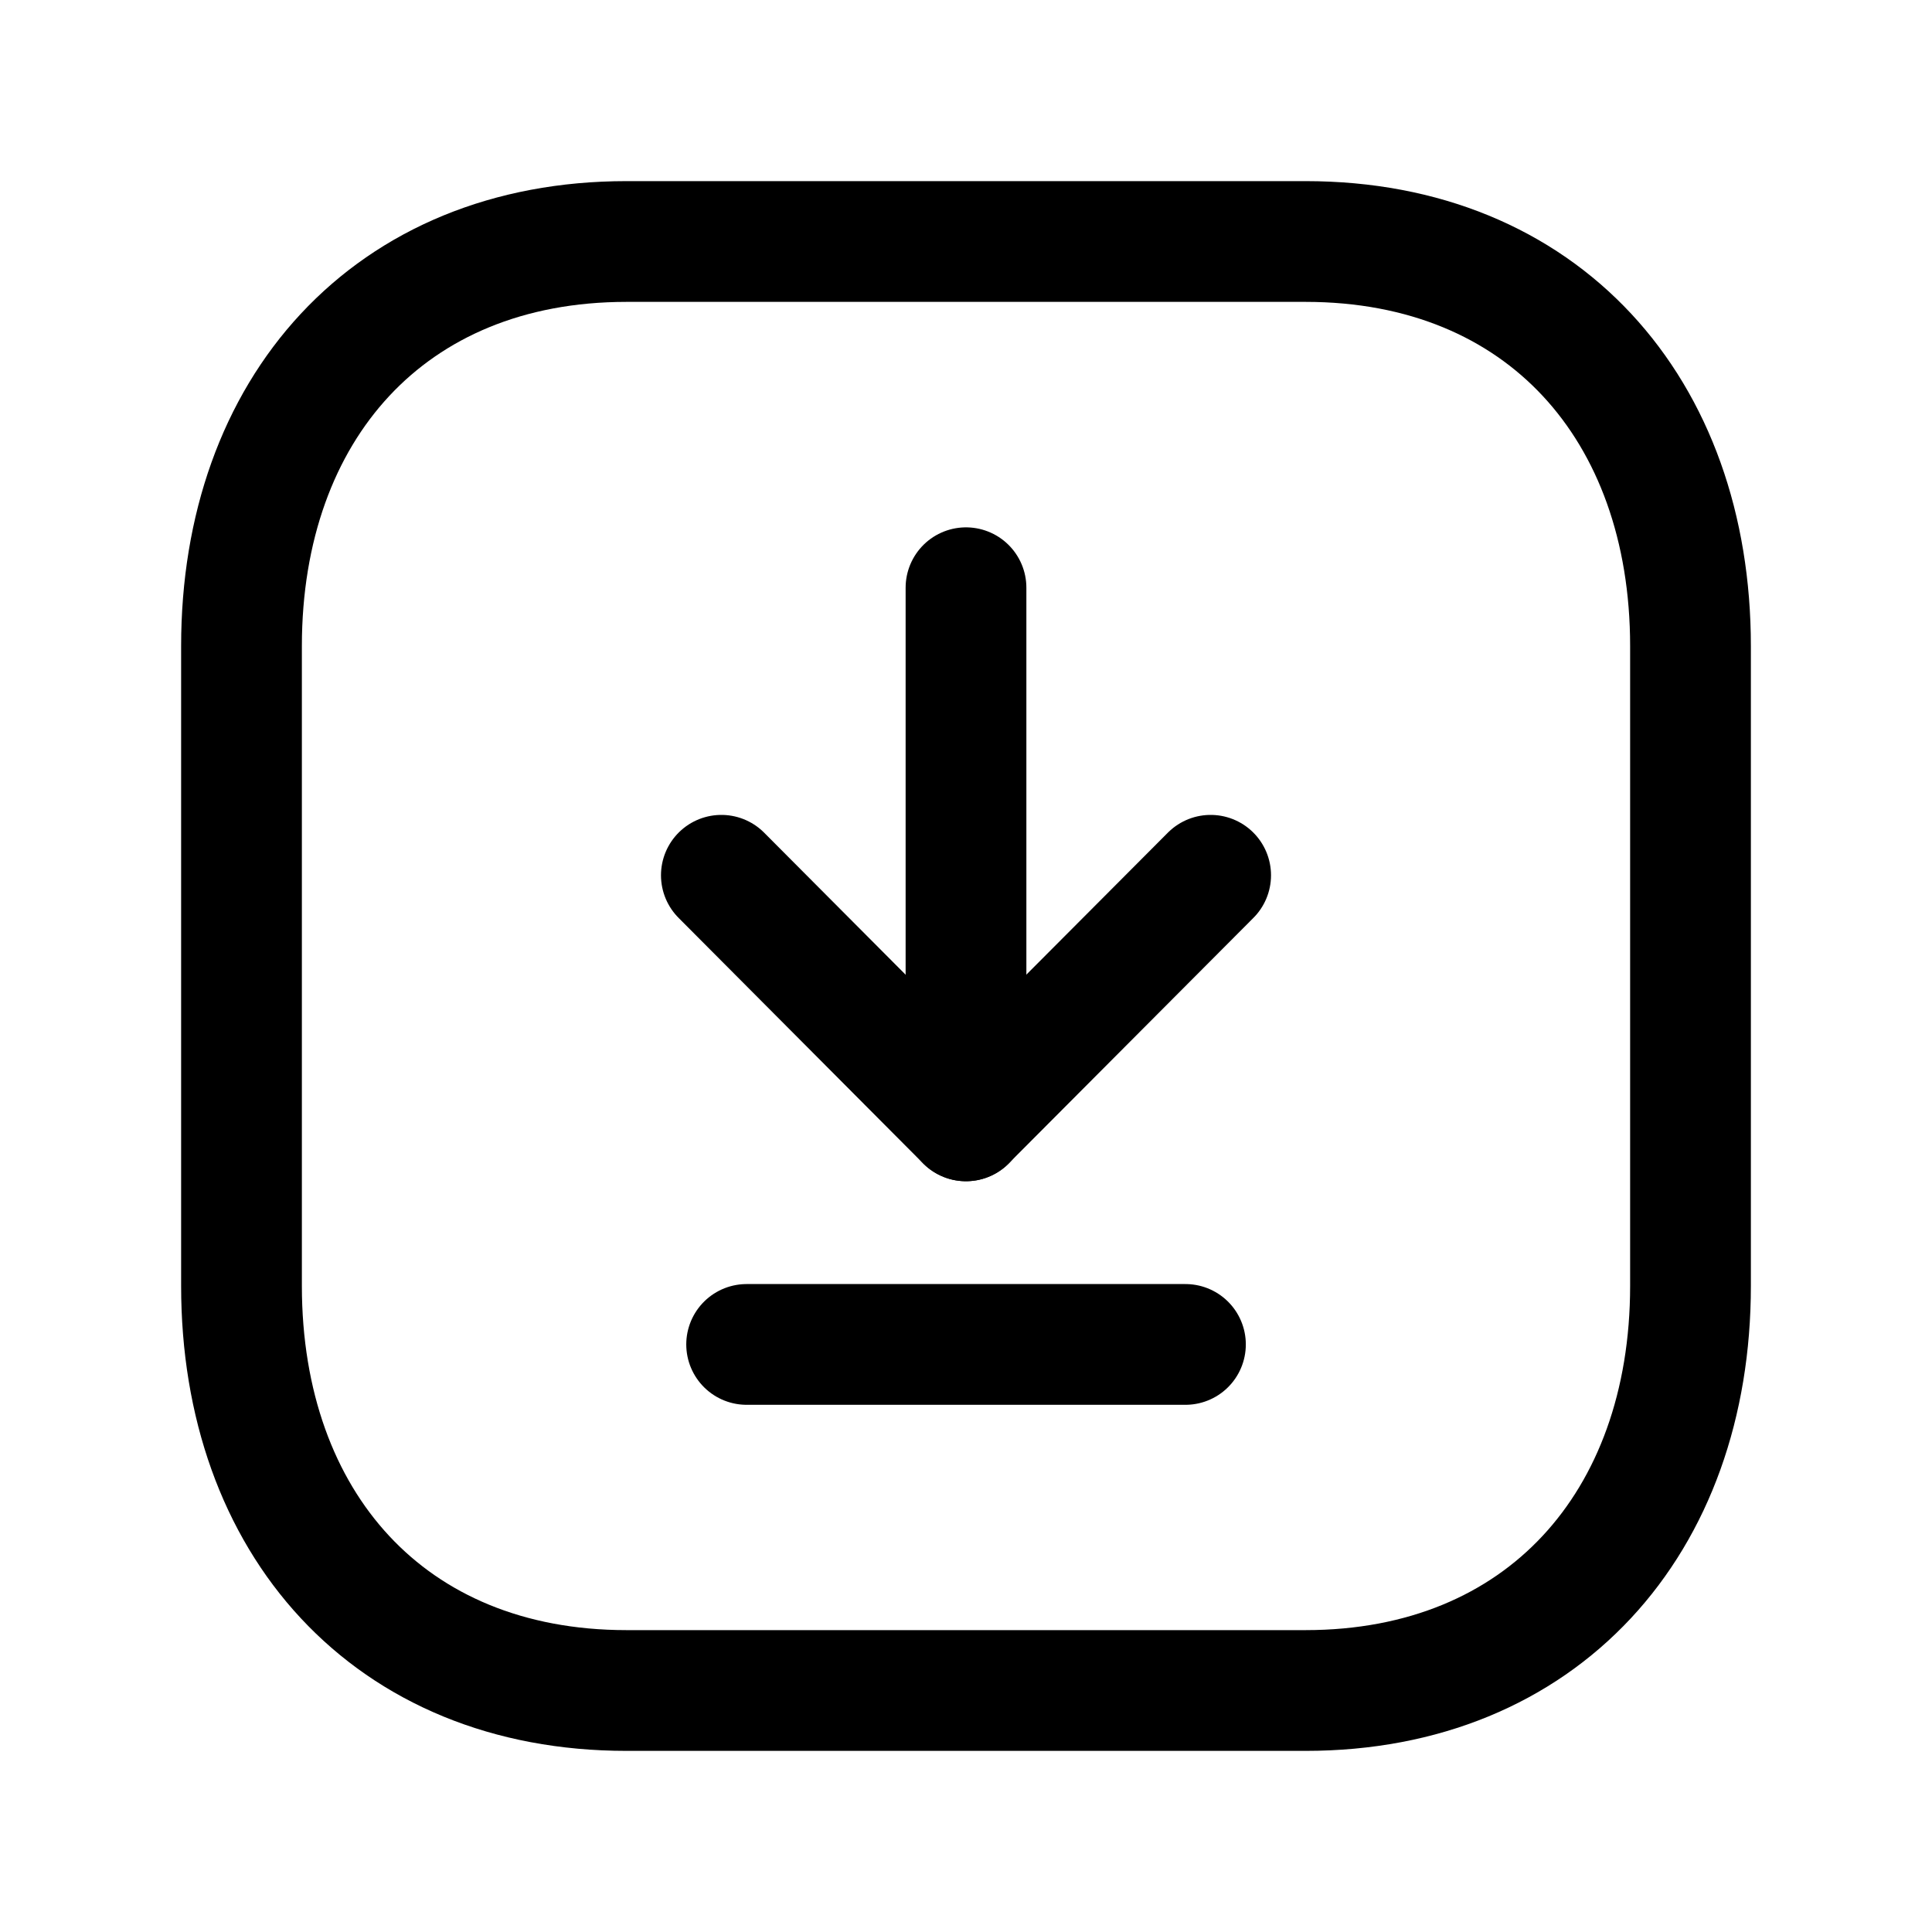 <svg width="24" height="24" viewBox="0 0 24 24" fill="none" xmlns="http://www.w3.org/2000/svg">
<path d="M16.218 21H7.783C4.835 21 3 18.919 3 15.974V8.026C3 5.081 4.835 3 7.783 3H16.218C19.166 3 21 5.081 21 8.026V15.974C21 18.919 19.156 21 16.218 21Z" stroke="black" stroke-width="1.5" stroke-linecap="round" stroke-linejoin="round"/>
<path d="M9.275 16.701H14.726" stroke="black" stroke-width="1.5" stroke-linecap="round" stroke-linejoin="round"/>
<path d="M15.039 10.873L11.999 13.923L8.961 10.873" stroke="black" stroke-width="1.5" stroke-linecap="round" stroke-linejoin="round"/>
<path d="M12 13.924V7.301" stroke="black" stroke-width="1.5" stroke-linecap="round" stroke-linejoin="round"/>
</svg>